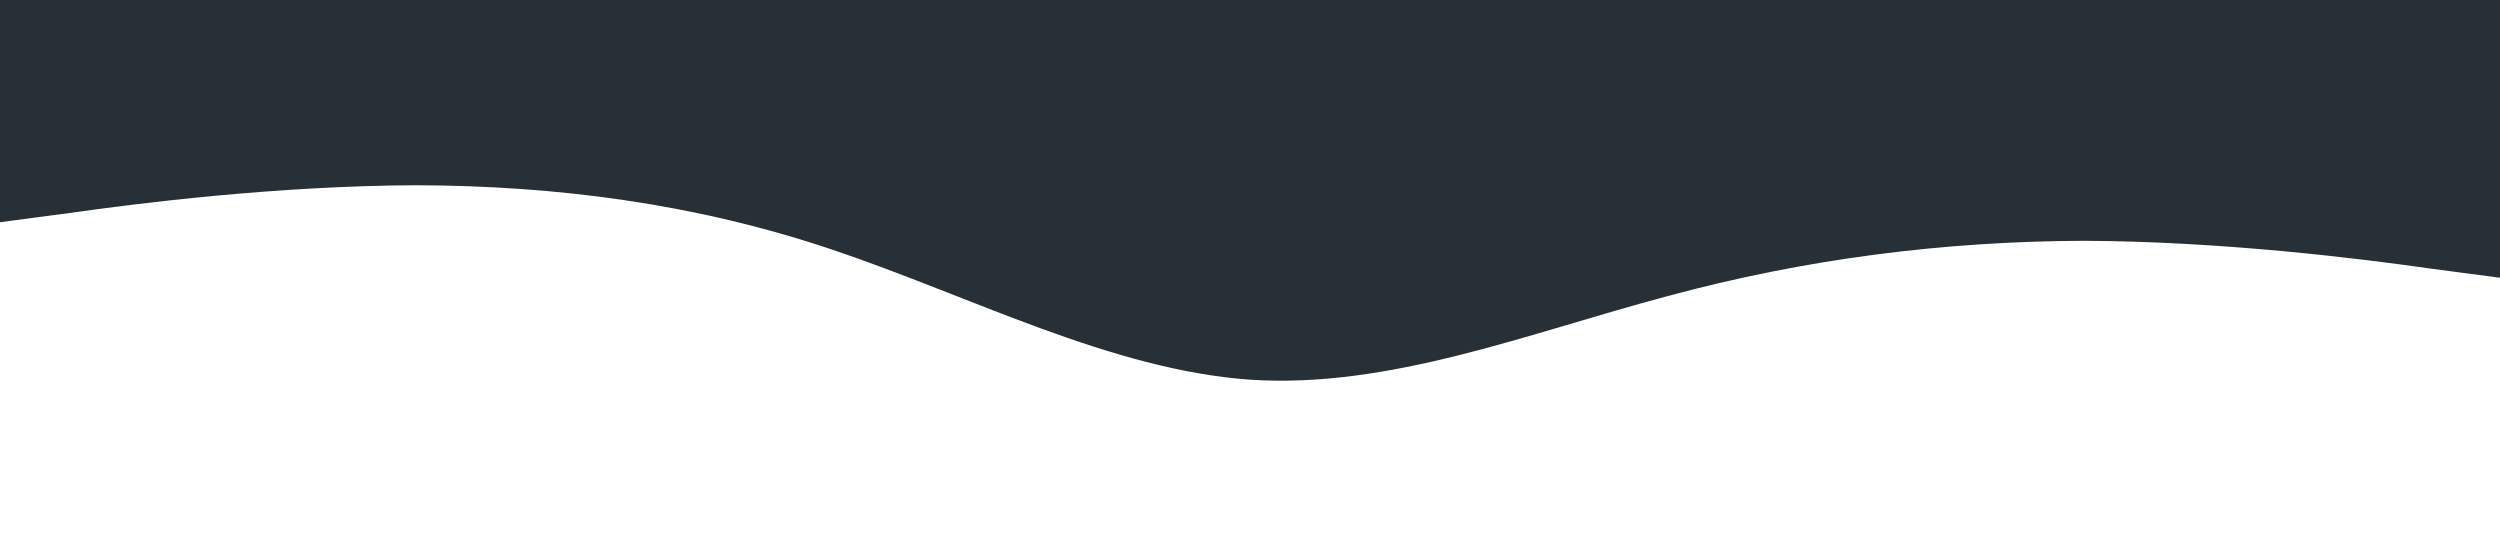 <?xml version="1.0" standalone="no"?><svg xmlns="http://www.w3.org/2000/svg" viewBox="0 0 1440 320"><path fill="#273036" fill-opacity="1" d="M0,128L40,122.7C80,117,160,107,240,106.7C320,107,400,117,480,144C560,171,640,213,720,218.7C800,224,880,192,960,170.7C1040,149,1120,139,1200,138.7C1280,139,1360,149,1400,154.7L1440,160L1440,0L1400,0C1360,0,1280,0,1200,0C1120,0,1040,0,960,0C880,0,800,0,720,0C640,0,560,0,480,0C400,0,320,0,240,0C160,0,80,0,40,0L0,0Z"></path></svg>